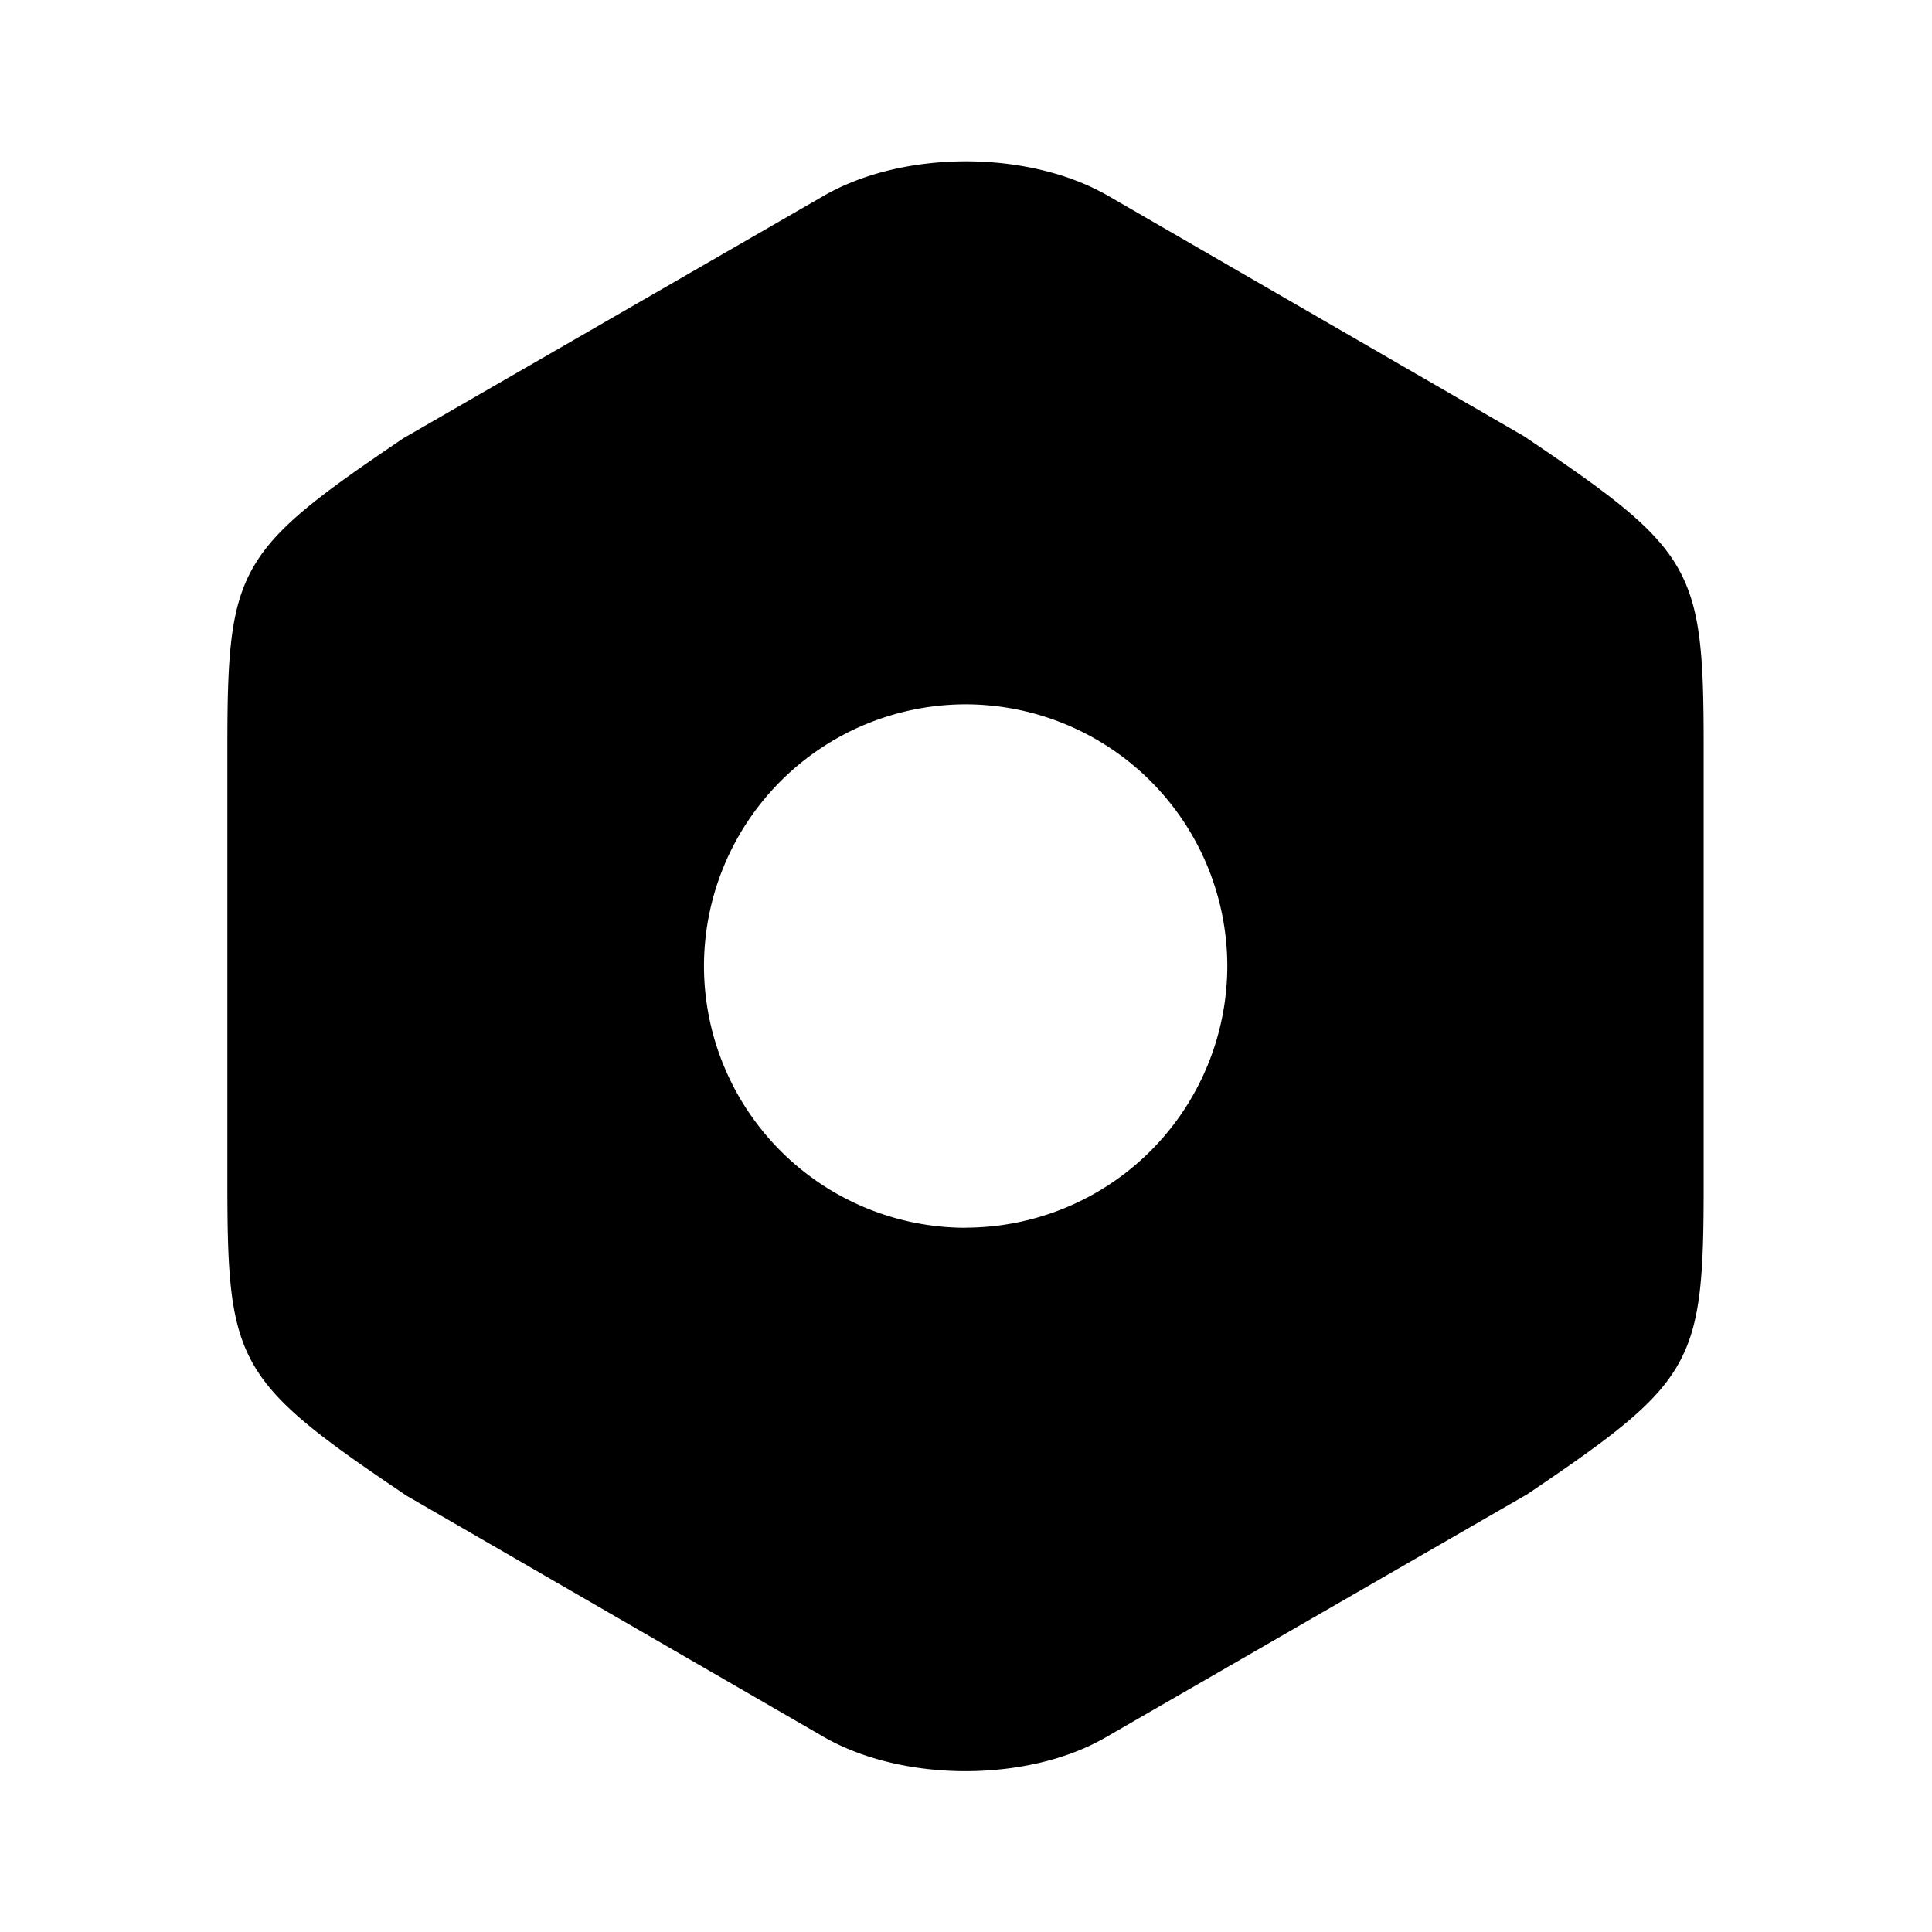 <svg width="16" height="16" fill="none" xmlns="http://www.w3.org/2000/svg"><path d="M12.623 3.614L9.176 1.621c-.66-.38-1.693-.38-2.353 0l-3.48 2.007c-1.38.933-1.46 1.073-1.46 2.56v3.62c0 1.486.08 1.633 1.486 2.58l3.447 1.993c.333.193.76.287 1.18.287.42 0 .847-.094 1.173-.287l3.48-2.007c1.38-.933 1.46-1.073 1.46-2.56V6.188c0-1.487-.08-1.627-1.486-2.574zm-4.627 6.554A2.17 2.17 0 015.83 8a2.17 2.17 0 012.167-2.167A2.17 2.17 0 0110.164 8a2.17 2.17 0 01-2.167 2.167z" fill="#000"/></svg>